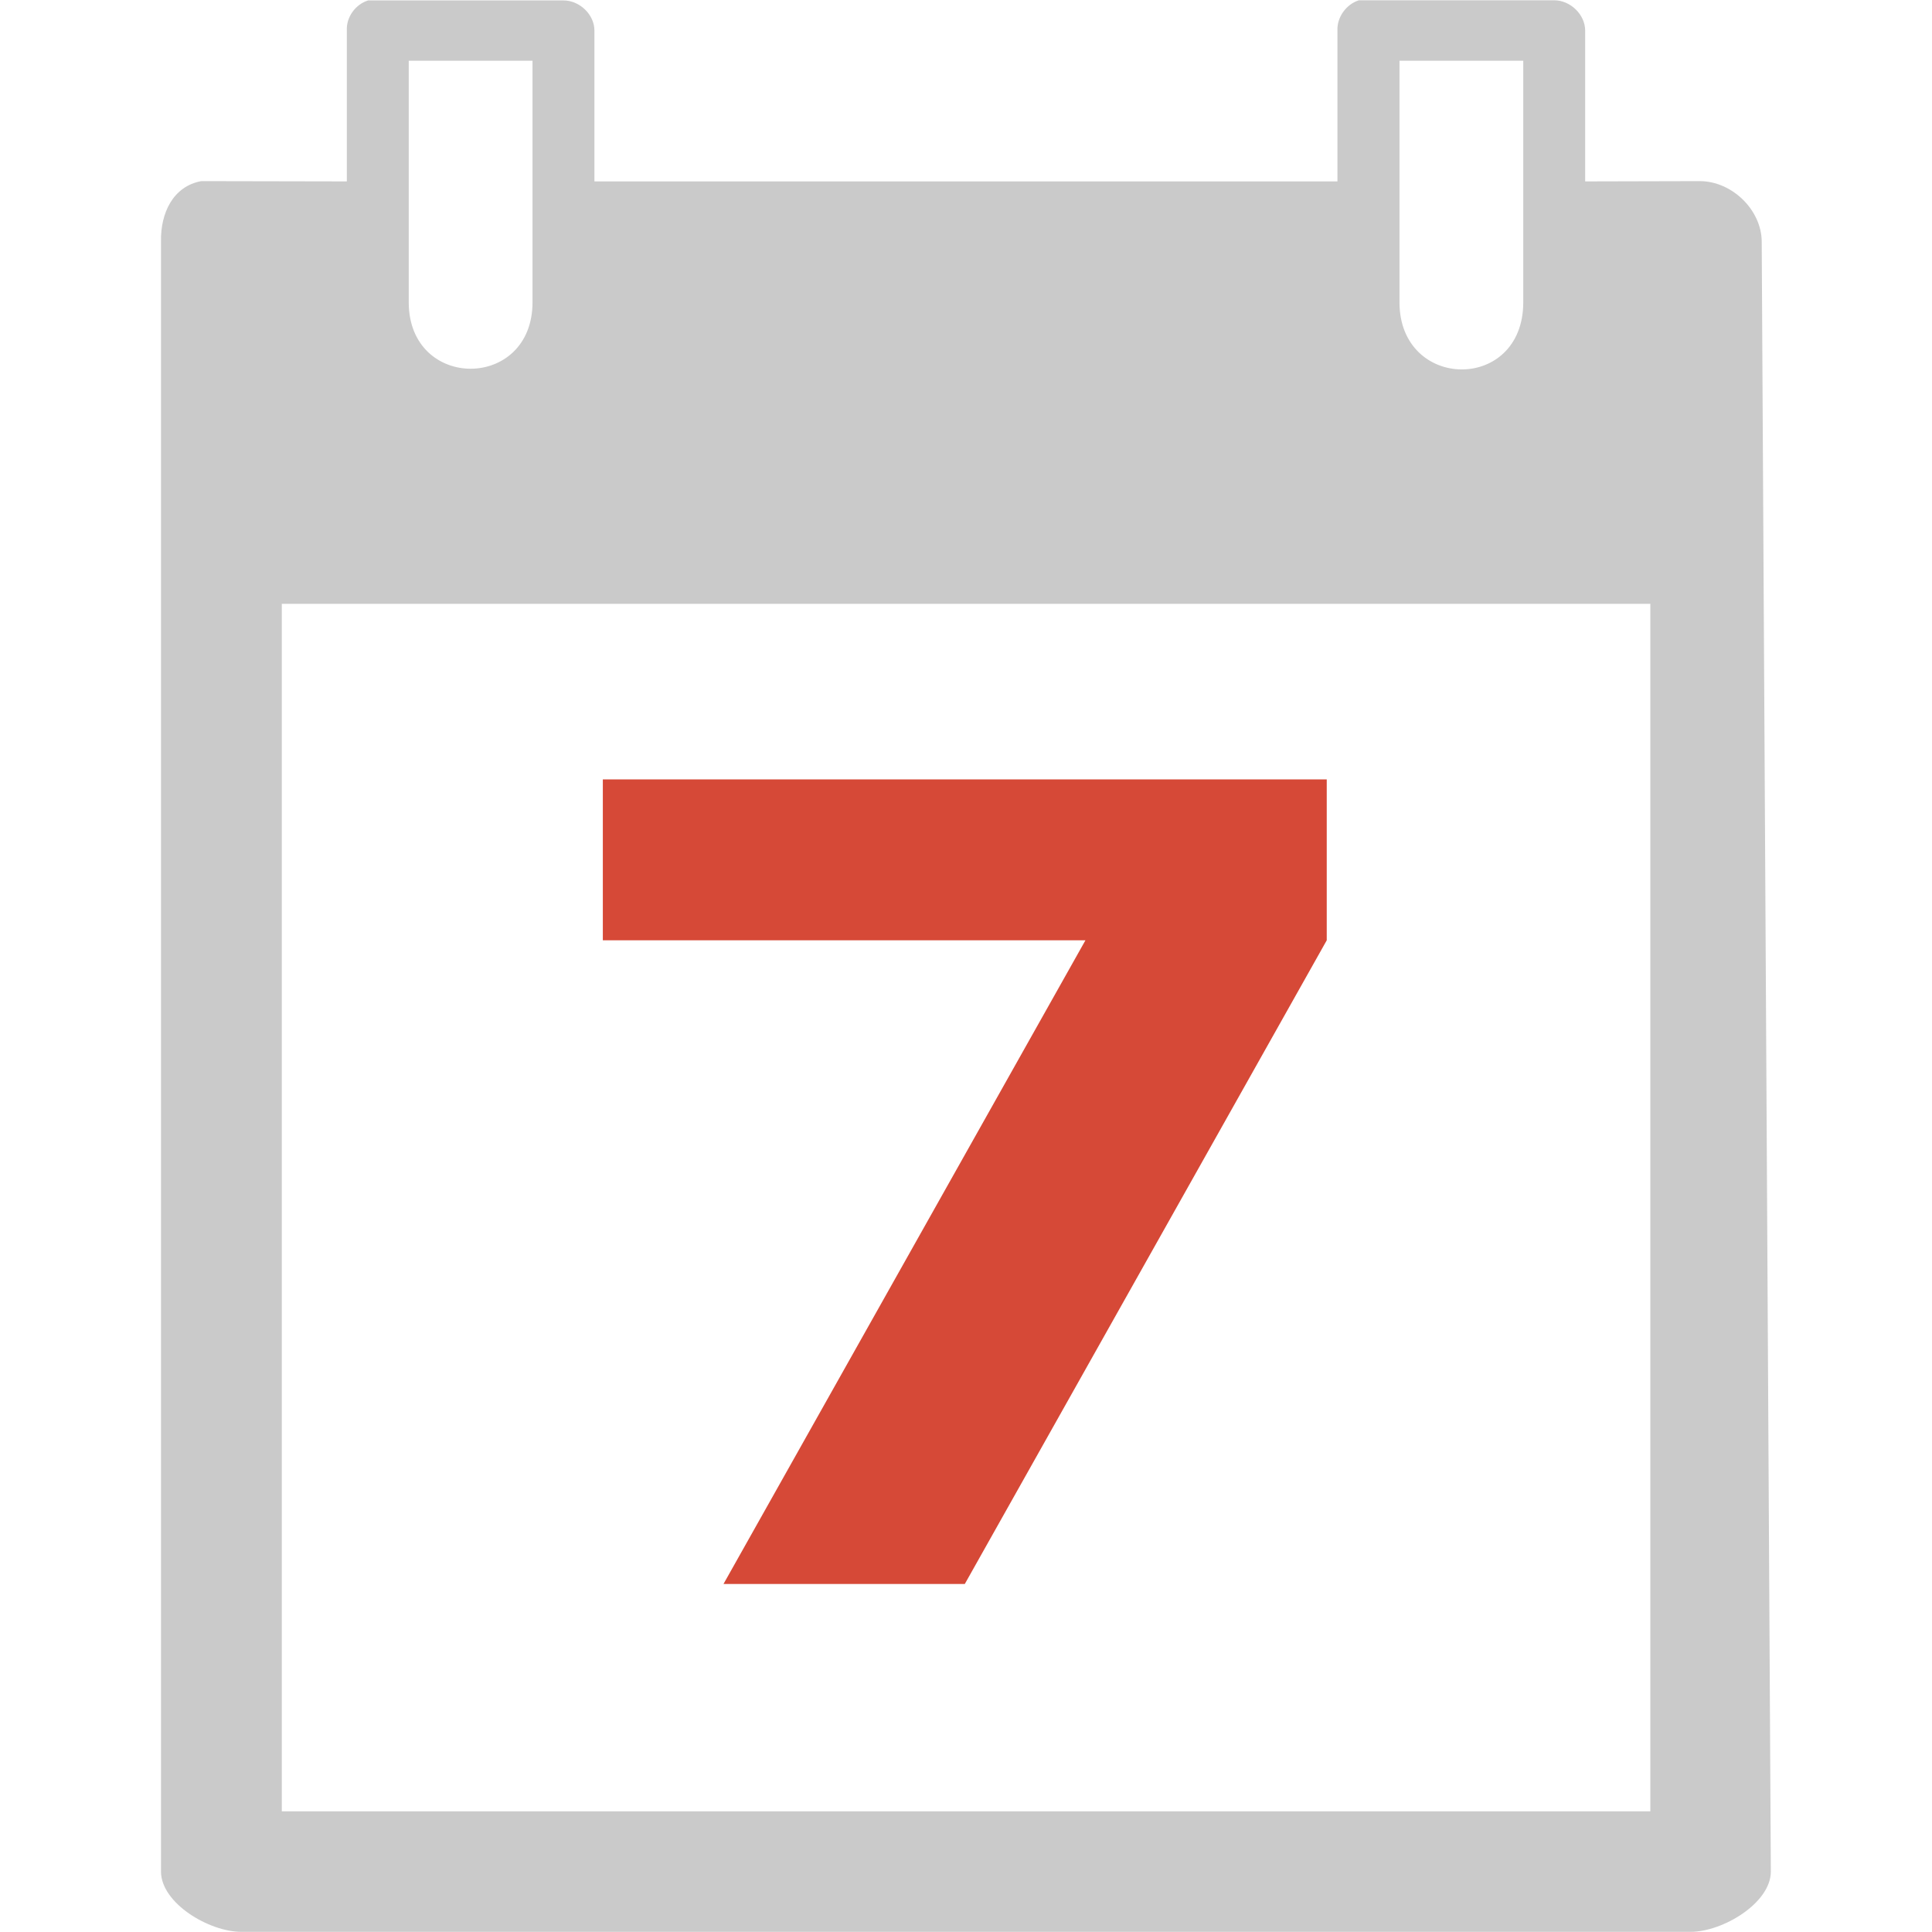 <?xml version="1.0" encoding="UTF-8" standalone="no"?>
<svg
   xmlns:dc="http://purl.org/dc/elements/1.1/"
   xmlns:cc="http://creativecommons.org/ns#"
   xmlns:rdf="http://www.w3.org/1999/02/22-rdf-syntax-ns#"
   xmlns:svg="http://www.w3.org/2000/svg"
   xmlns="http://www.w3.org/2000/svg"
   xmlns:xlink="http://www.w3.org/1999/xlink"
   xmlns:sodipodi="http://sodipodi.sourceforge.net/DTD/sodipodi-0.dtd"
   xmlns:inkscape="http://www.inkscape.org/namespaces/inkscape"
   width="48"
   viewBox="0 0 13.547 13.547"
   height="48"
   id="svg2"
   version="1.1"
   inkscape:version="0.48.4 r9939"
   sodipodi:docname="calendar.svg">
  <sodipodi:namedview
     pagecolor="#ffffff"
     bordercolor="#666666"
     borderopacity="1"
     objecttolerance="10"
     gridtolerance="10"
     guidetolerance="10"
     inkscape:pageopacity="0"
     inkscape:pageshadow="2"
     inkscape:window-width="1366"
     inkscape:window-height="742"
     id="namedview36"
     showgrid="false"
     inkscape:zoom="6.04"
     inkscape:cx="22.654244"
     inkscape:cy="20.062879"
     inkscape:window-x="0"
     inkscape:window-y="26"
     inkscape:window-maximized="1"
     inkscape:current-layer="svg2" />
  <defs
     id="defs4">
    <linearGradient
       gradientTransform="matrix(.677 0 0 .677 10.323 329.149)"
       id="linearGradient4092"
       xlink:href="#linearGradient4096"
       y1="1047.362"
       y2="992.362"
       gradientUnits="userSpaceOnUse"
       x2="0" />
    <linearGradient
       id="linearGradient4096">
      <stop
         offset="0"
         style="stop-color:#292929"
         id="stop8" />
      <stop
         offset="1"
         style="stop-color:#3c4350"
         id="stop10" />
    </linearGradient>
    <radialGradient
       gradientUnits="userSpaceOnUse"
       xlink:href="#linearGradient3895-9-0-3-2-4-0"
       id="radialGradient4432"
       r="128"
       gradientTransform="matrix(0.977,0,0,0.977,-16.535,-236.25)"
       cy="160"
       cx="148.004" />
    <linearGradient
       id="linearGradient3895-9-0-3-2-4-0">
      <stop
         id="stop3020"
         style="stop-color:#f79481"
         offset="0" />
      <stop
         id="stop3022"
         style="stop-color:#742111"
         offset="1" />
    </linearGradient>
    <linearGradient
       gradientUnits="userSpaceOnUse"
       x2="12.7"
       x1=".847"
       id="linearGradient3795"
       xlink:href="#linearGradient3789"
       gradientTransform="translate(0,-13.547)" />
    <linearGradient
       id="linearGradient3789">
      <stop
         id="stop3840"
         style="stop-color:#f9f9f9"
         offset="0" />
      <stop
         id="stop3842"
         style="stop-color:#dbdbdb"
         offset="1" />
    </linearGradient>
  </defs>
  <path
     id="path3033"
     d="M 2.581,0.003 C 2.491,0.031 2.427,0.122 2.432,0.214 l 0,1.058 L 1.411,1.27 C 1.212,1.307 1.125,1.496 1.129,1.693 l -5.96e-5,11.43 c 2.26e-5,0.222 0.337,0.423 0.564,0.423 l 10.16,0 c 0.227,-4.3e-5 0.564,-0.202 0.564,-0.423 L 12.353,1.696 C 12.353,1.474 12.146,1.27 11.918,1.27 l -0.803,0.002 0,-1.058 c -1.3e-5,-0.111 -0.103,-0.212 -0.217,-0.212 l -1.37,0 C 9.438,0.031 9.374,0.122 9.378,0.214 l 0,1.058 -5.21,0 0,-1.058 C 4.168,0.103 4.065,0.003 3.951,0.003 l -1.37,0 z m 0.285,0.423 0.868,0 0,1.693 c 0,0.622 -0.868,0.622 -0.868,0 z m 6.947,0 0.868,0 0,1.693 c 0,0.635 -0.868,0.622 -0.868,0 z m -7.837,3.808 9.596,0 0,8.467 -9.596,0 z"
     style="line-height:normal;color:#000000;fill:#cacaca;fill-opacity:1"
     inkscape:connector-curvature="0"
     sodipodi:nodetypes="ccccccccccccccccccccccccsscccsscccccc" />
  <g
     style="line-height:125%;letter-spacing:0;word-spacing:0;fill:#d64937;fill-opacity:1"
     transform="matrix(0.423,0,0,0.403,-3.387,-407.756)"
     id="g3035">
    <path
       inkscape:connector-curvature="0"
       style="fill:#d64937;fill-opacity:1"
       d="m 18,1025.362 12,0 0,2.8 -6,11.2 -4,0 6,-11.2 -8,0 0,-2.8"
       id="path3037"
       sodipodi:nodetypes="cccccccc" />
  </g>
</svg>
